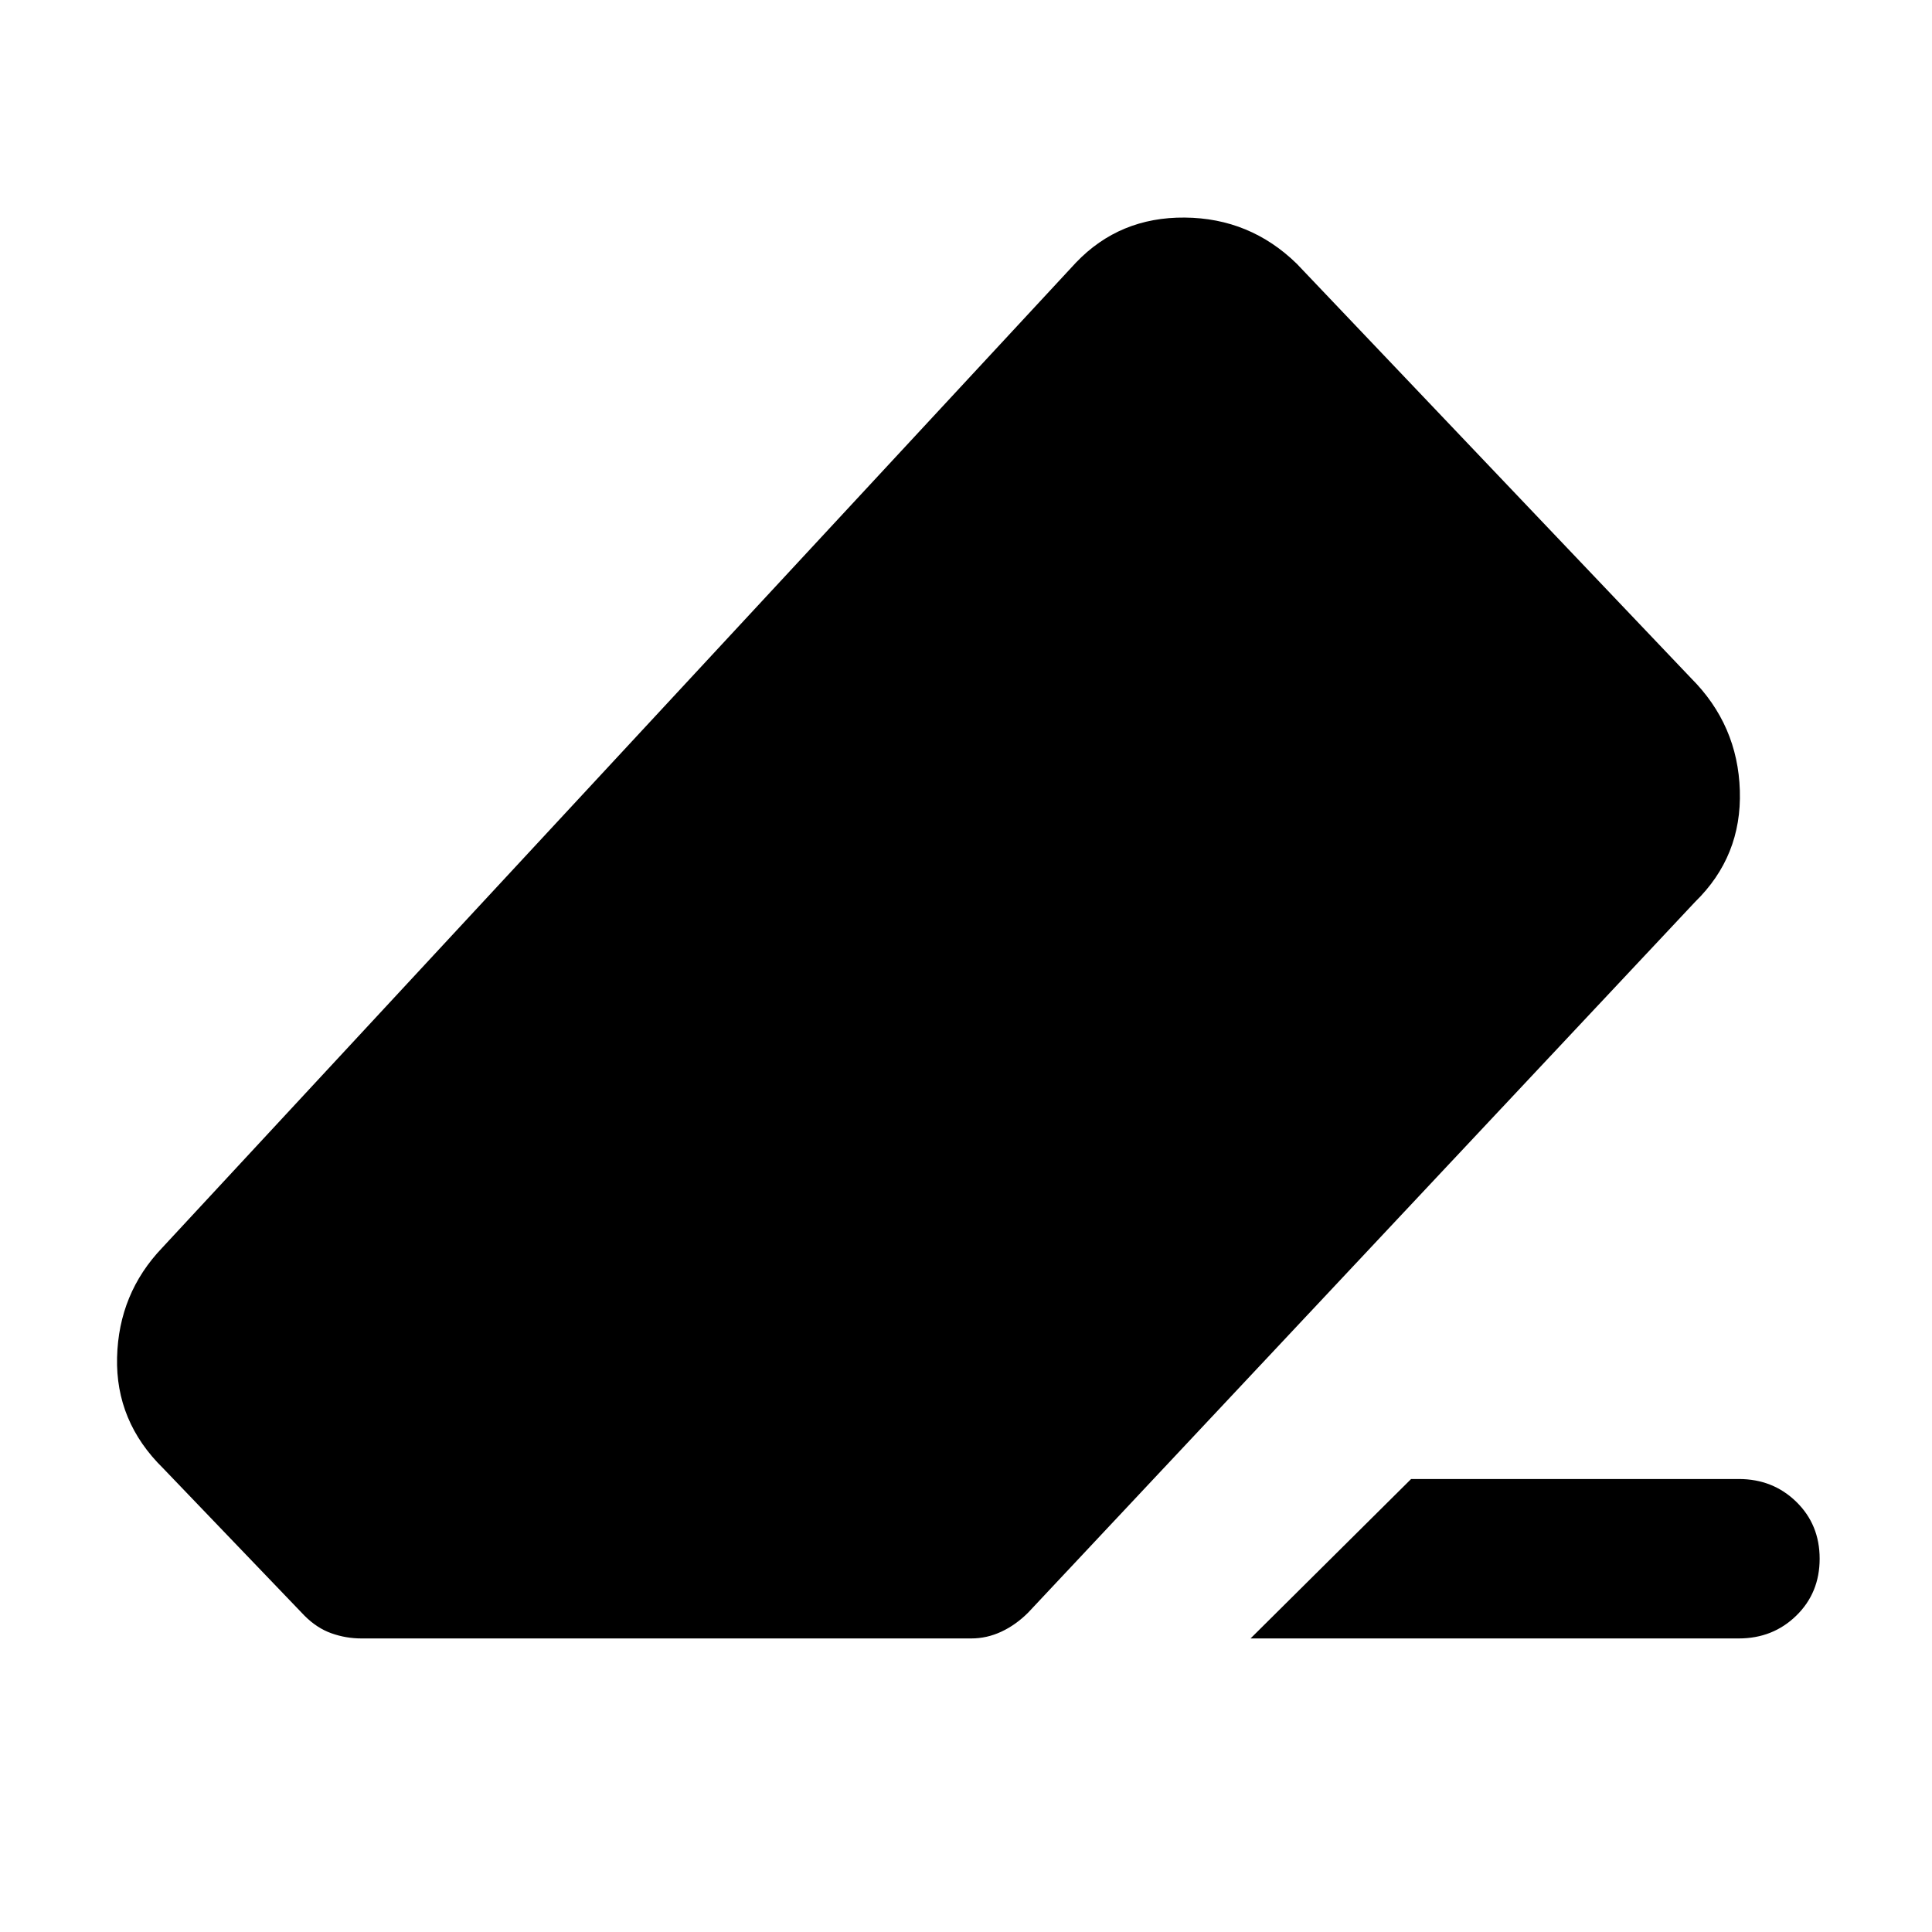 <svg xmlns="http://www.w3.org/2000/svg" width="48" height="48" viewBox="0 -960 960 960"><path d="M701.175-225.087h162.826q16.956 0 28.565 11.326 11.609 11.326 11.609 28.283t-11.609 28.283q-11.609 11.326-28.565 11.326h-242.61l79.784-79.218Zm-521.61 79.218q-7.696 0-14.892-2.565t-13.326-8.696l-70.304-73.304Q57.39-253.652 58.173-285.5q.782-31.848 22.435-54.501L534.65-829.522q21.653-22.652 54.066-22.37 32.413.283 55.631 22.935l195.956 205.956q23.218 23.218 24.218 55.849t-22.218 55.283L510.87-158.695q-6.131 6.13-13.327 9.478-7.195 3.348-14.891 3.348H179.565Z"/></svg>
